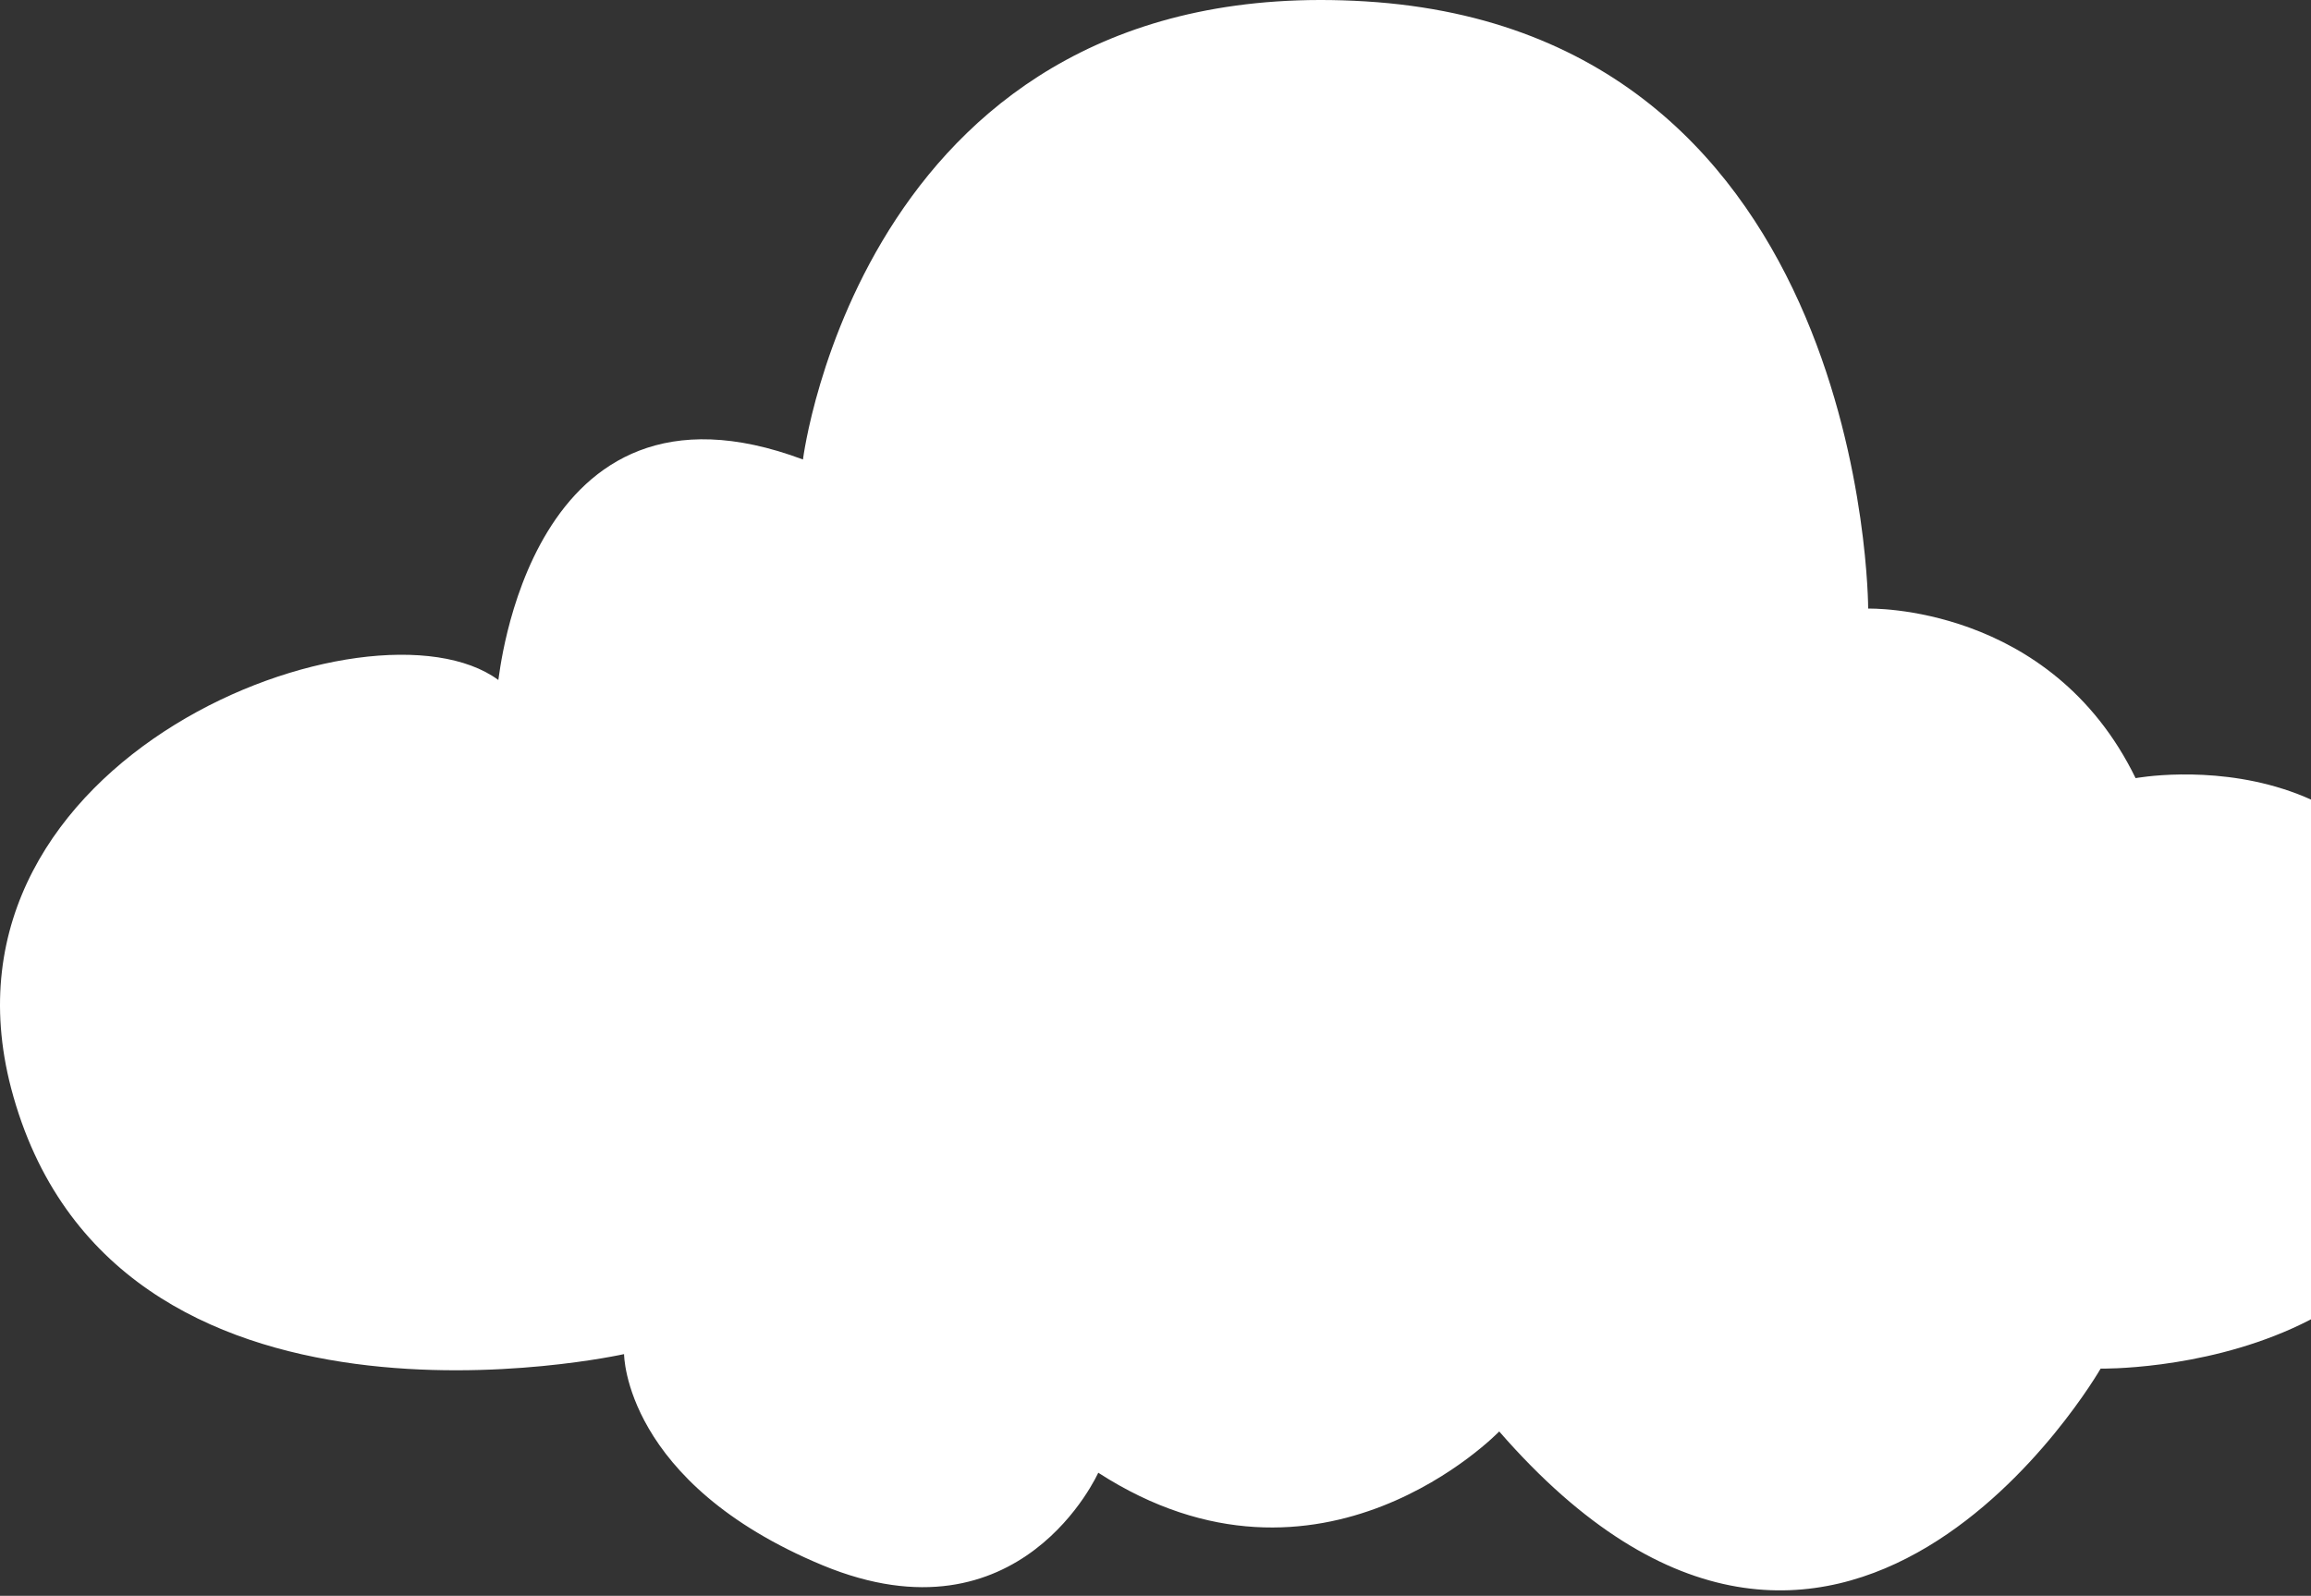 <svg width="97" height="67" viewBox="0 0 97 67" fill="none" xmlns="http://www.w3.org/2000/svg">
<rect x="0" y="0" width="97" height="67" fill="#333333" stroke="none"/>
<path d="M33.703 19.292C33.703 19.292 36.263 -1.237 57.322 0.059C78.413 1.355 78.413 25.552 78.413 25.552C78.413 25.552 86.063 25.333 89.638 32.67C89.638 32.67 101.674 30.422 103.063 43.036C104.671 57.758 88.17 57.461 88.17 57.461C88.17 57.461 77.211 76.522 62.927 60.099C62.927 60.099 55.449 67.874 46.098 61.832C46.114 61.785 42.867 69.169 34.53 65.719C26.194 62.254 26.194 56.852 26.194 56.852C26.194 56.852 4.666 61.66 0.467 45.69C-3.186 31.718 15.641 24.662 20.917 28.549C20.948 28.58 22.151 14.967 33.703 19.292Z" fill="white"/>
</svg>

